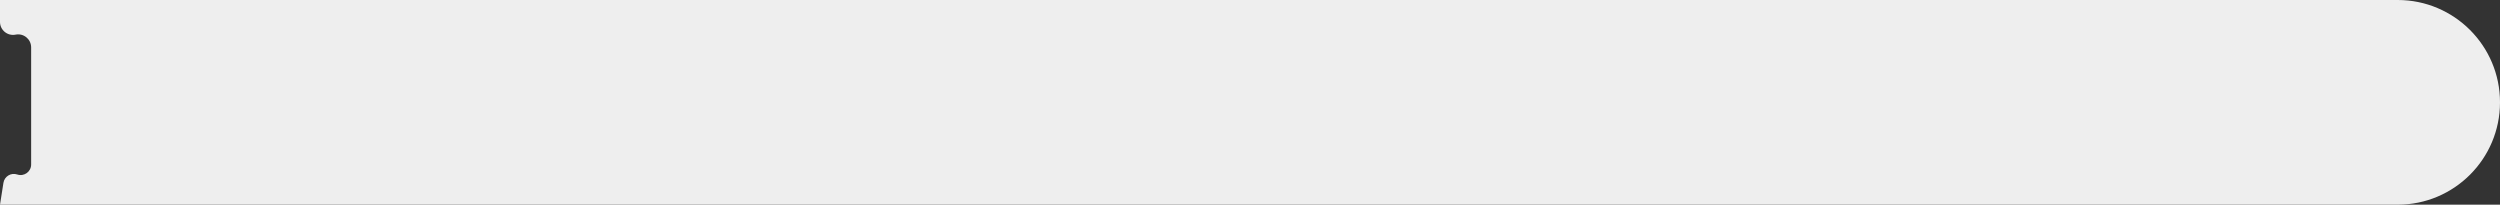 <svg width="171" height="14" viewBox="0 0 171 14" fill="none" xmlns="http://www.w3.org/2000/svg">
<rect x="0" y="0" width="171" height="14" fill="#333333" stroke="none"/>
<path id="Vector" d="M171 7C171 3.134 167.866 0 164 0H0V1.497C0 2.059 0.514 2.479 1.065 2.369C1.615 2.258 2.13 2.678 2.13 3.24V11.254C2.13 11.747 1.645 12.094 1.178 11.935C0.755 11.791 0.305 12.063 0.235 12.505L0 14H164C167.866 14 171 10.866 171 7Z" fill="#EEEEEE"/>
</svg>
